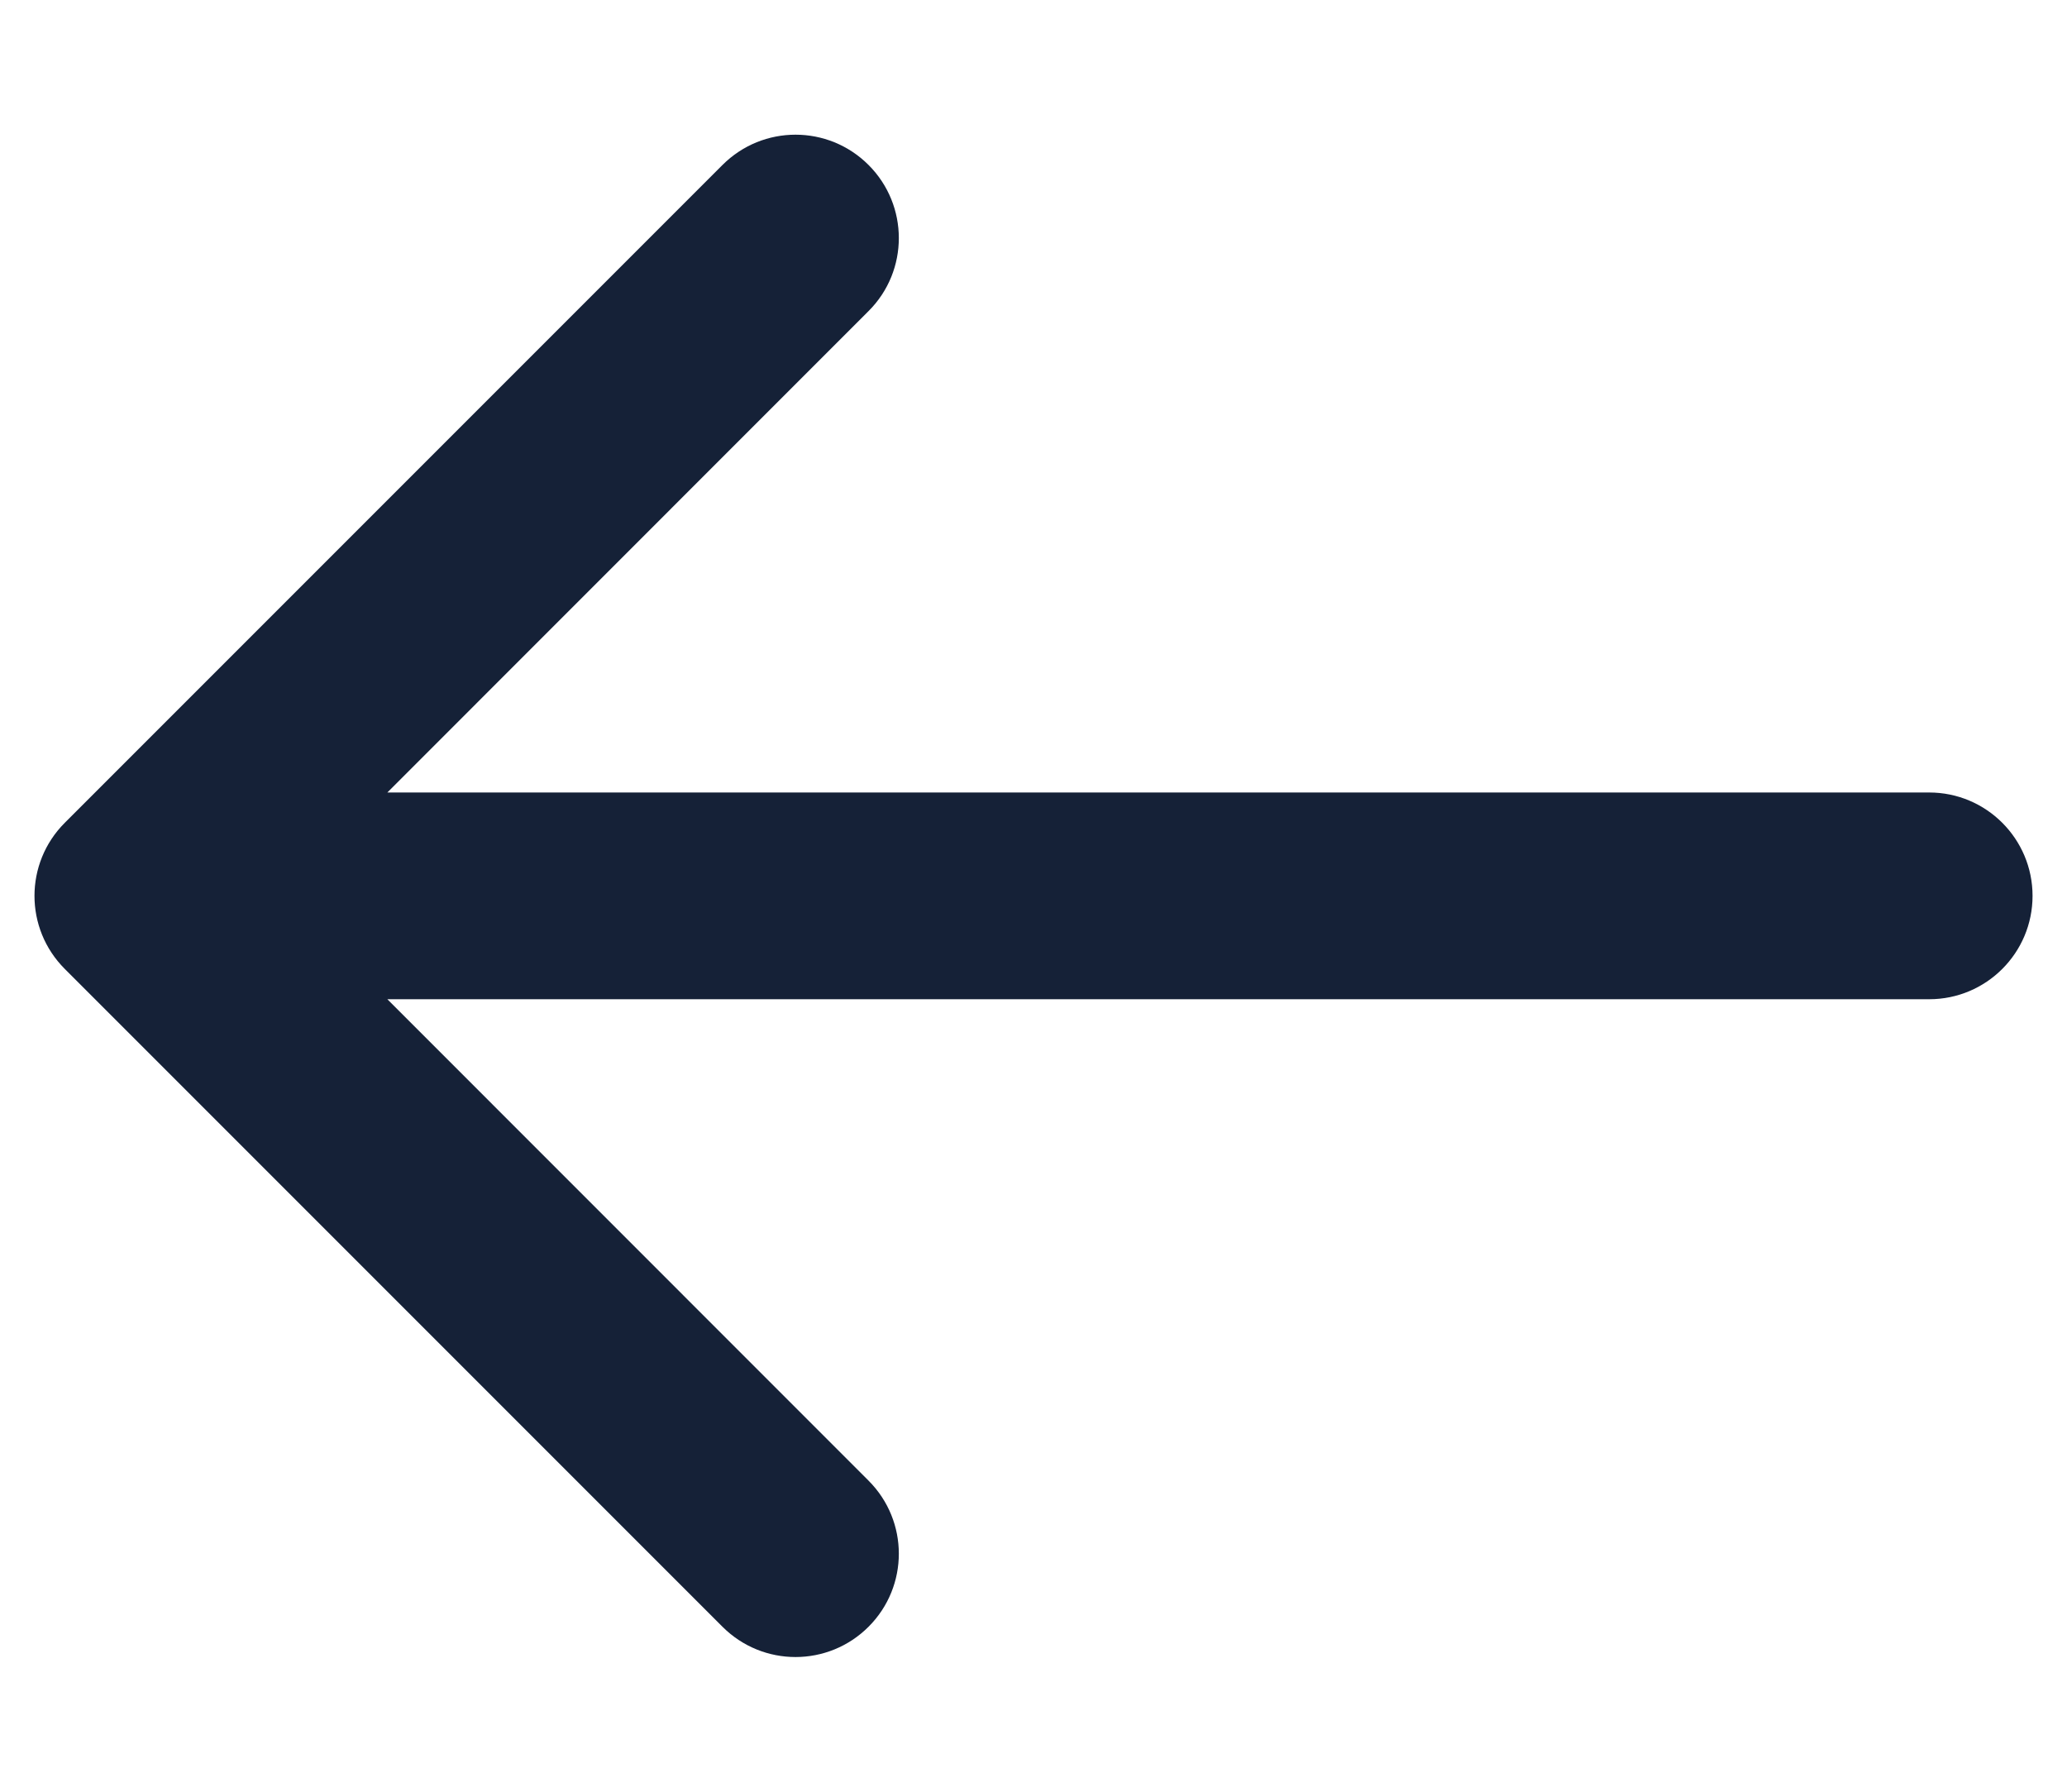 <svg width="15" height="13" viewBox="0 0 15 13" fill="none" xmlns="http://www.w3.org/2000/svg">
<path fill-rule="evenodd" clip-rule="evenodd" d="M5.243 11.803L0.47 7.03C0.177 6.737 0.177 6.263 0.47 5.97L5.243 1.197C5.536 0.904 6.01 0.904 6.303 1.197C6.596 1.49 6.596 1.965 6.303 2.257L2.811 5.75H14C14.414 5.75 14.75 6.086 14.75 6.5C14.75 6.914 14.414 7.25 14 7.25H2.811L6.303 10.743C6.596 11.036 6.596 11.51 6.303 11.803C6.01 12.096 5.536 12.096 5.243 11.803Z" fill="#152137"/>
</svg>

